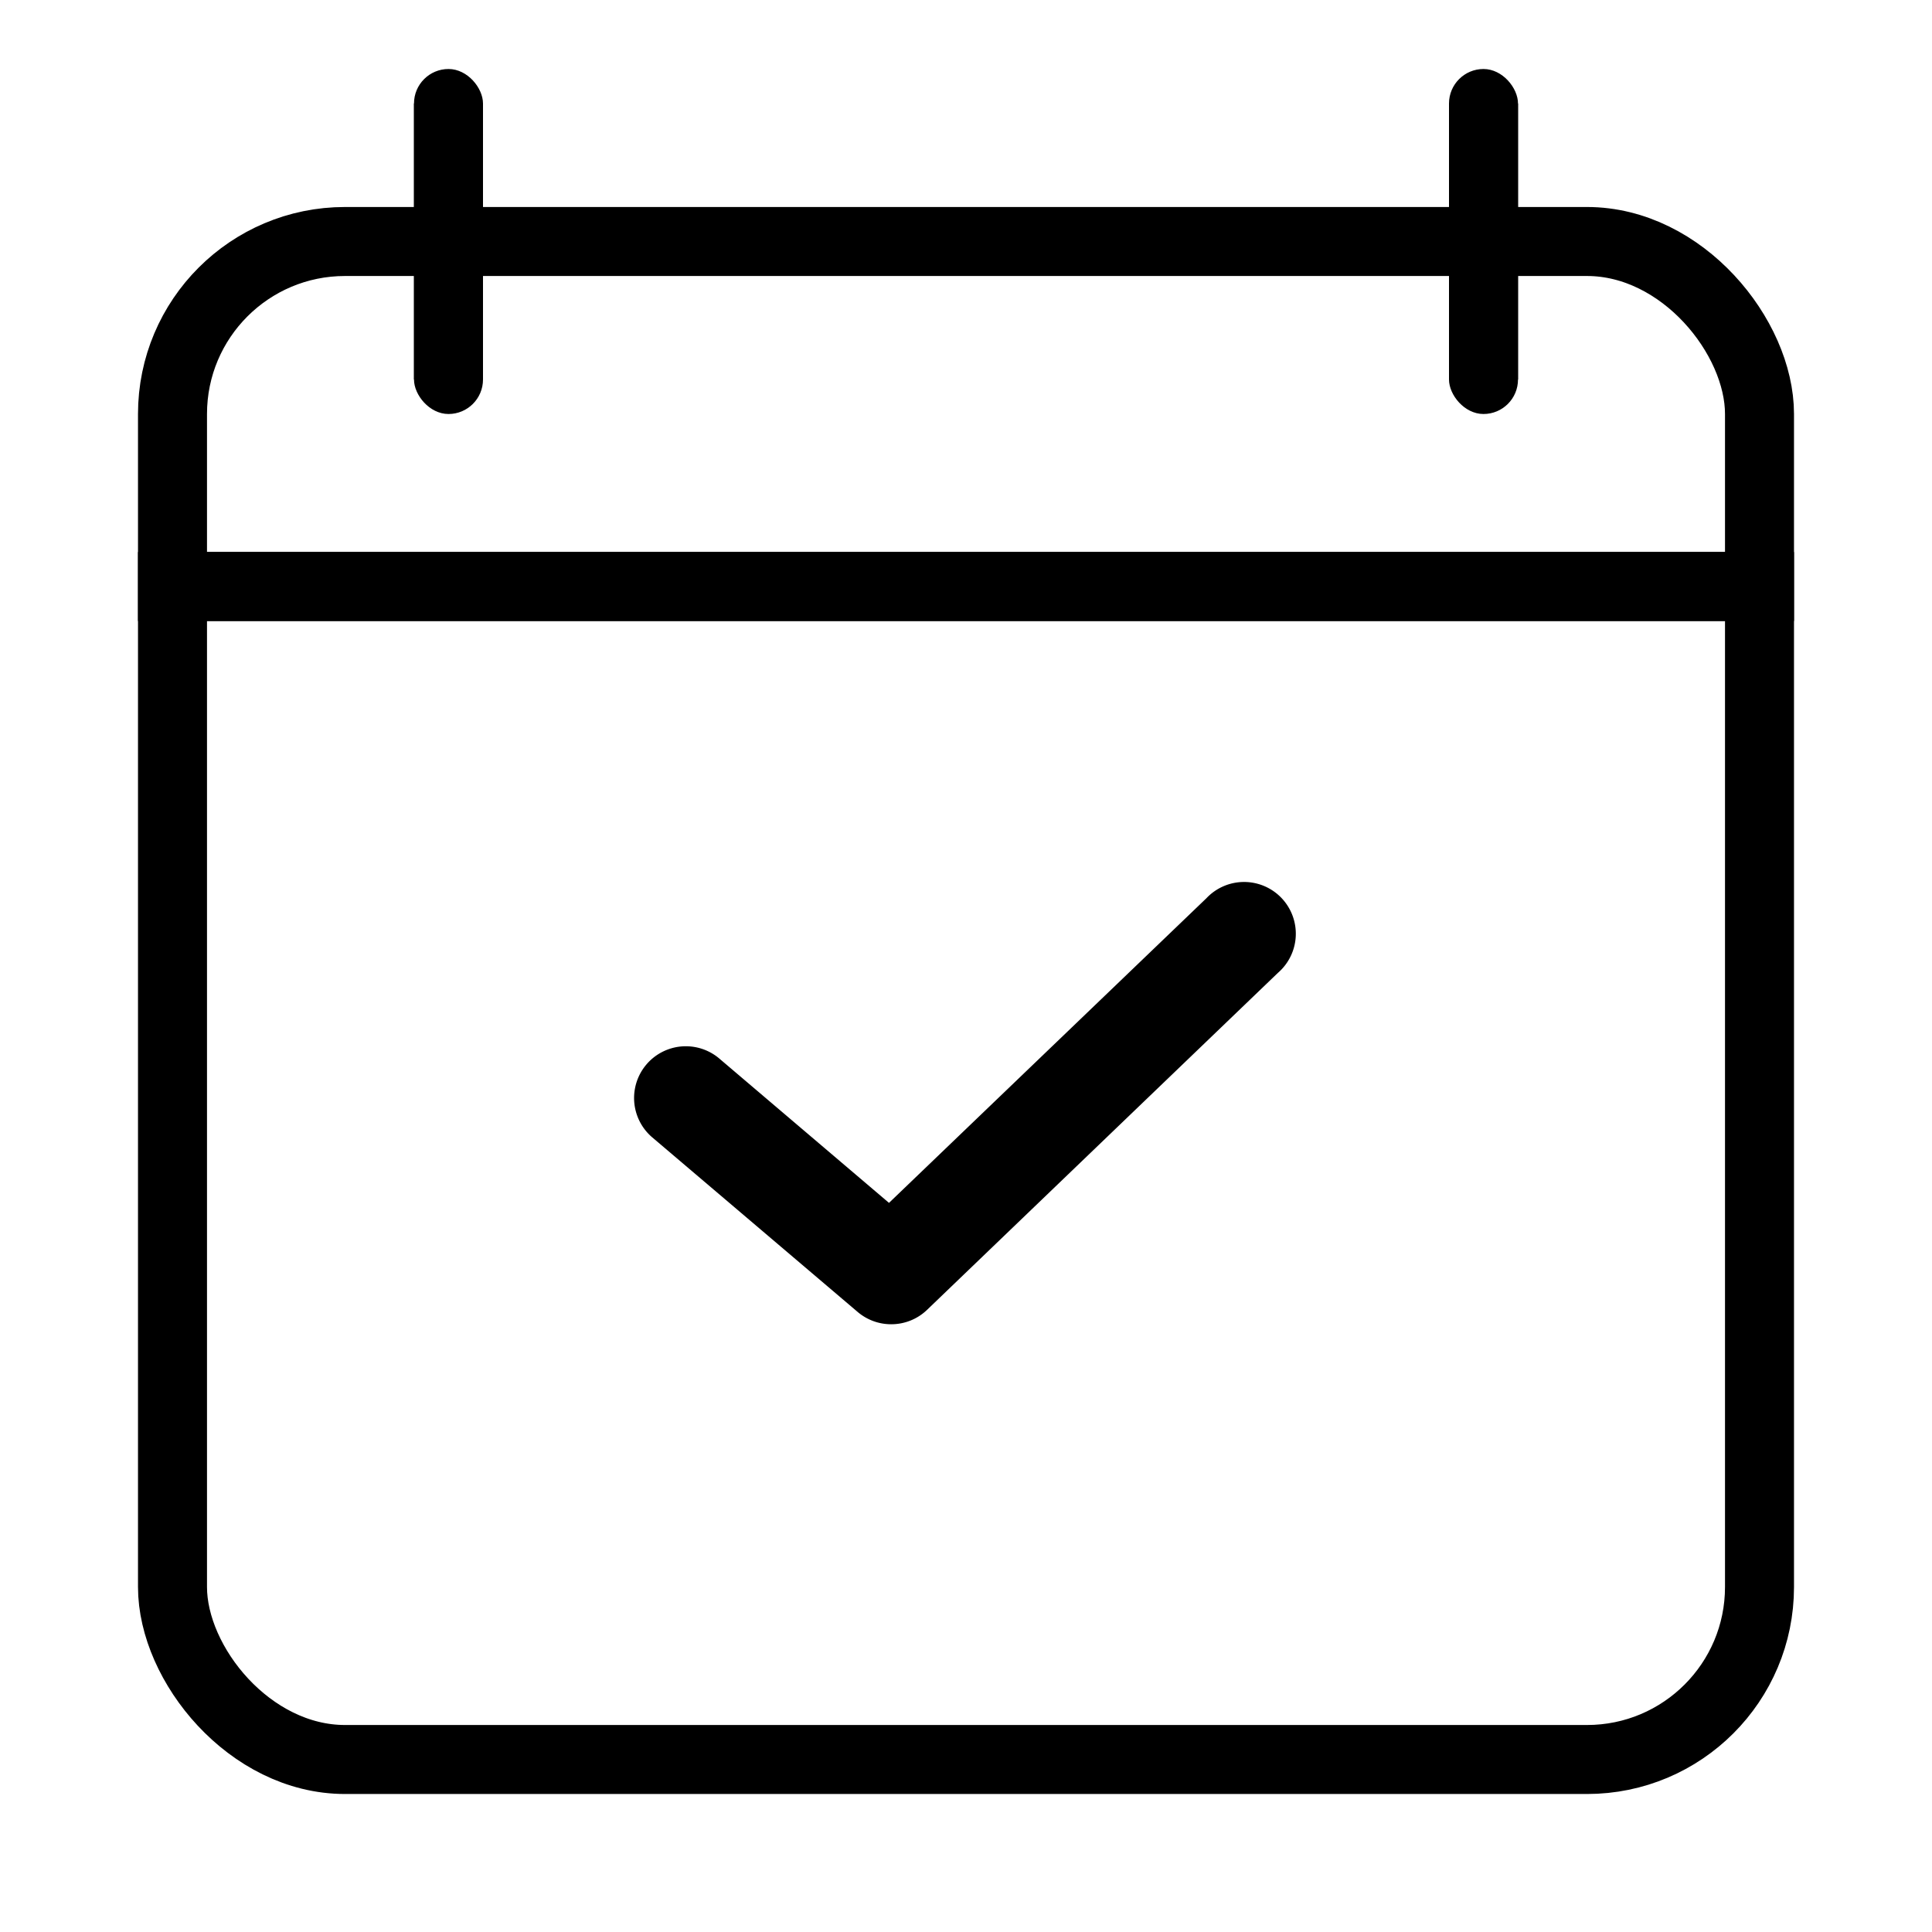 <svg xmlns="http://www.w3.org/2000/svg" width="28" height="28" viewBox="0 0 28 28">
  <g id="icon" transform="translate(-975.894 -679.429)">
    <g id="그룹_112426" data-name="그룹 112426">
      <g id="그룹_639" data-name="그룹 639">
        <path id="패스_14061" data-name="패스 14061" d="M13.915,21.192a.748.748,0,0,1-.486-.179l-2.985-2.537a.75.75,0,0,1,.971-1.143l2.469,2.1,4.6-4.415A.75.75,0,1,1,19.52,16.1l-5.085,4.884A.748.748,0,0,1,13.915,21.192Z" transform="translate(974.894 677.429)"/>
        <g id="사각형_3711" data-name="사각형 3711" transform="translate(977.894 682.429)" fill="none" stroke="#000" stroke-width="1">
          <rect width="24" height="23" rx="3" stroke="none"/>
          <rect x="0.5" y="0.5" width="23" height="22" rx="2.5" fill="none"/>
        </g>
        <g id="사각형_3712" data-name="사각형 3712" transform="translate(977.894 687.429)" fill="#000" stroke="#000" stroke-width="1">
          <rect width="24" height="1" stroke="none"/>
          <rect x="0.5" y="0.5" width="23" fill="none"/>
        </g>
        <g id="사각형_3713" data-name="사각형 3713" transform="translate(981.894 680.429)" fill="#000" stroke="#000" stroke-width="1">
          <rect width="1" height="5" rx="0.5" stroke="none"/>
          <rect x="0.5" y="0.5" height="4" fill="none"/>
        </g>
        <g id="사각형_3714" data-name="사각형 3714" transform="translate(996.894 680.429)" fill="#000" stroke="#000" stroke-width="1">
          <rect width="1" height="5" rx="0.5" stroke="none"/>
          <rect x="0.5" y="0.5" height="4" fill="none"/>
        </g>
      </g>
      <rect id="사각형_3395" data-name="사각형 3395" width="28" height="28" transform="translate(975.894 679.429)" fill="none"/>
    </g>
  </g>
</svg>
